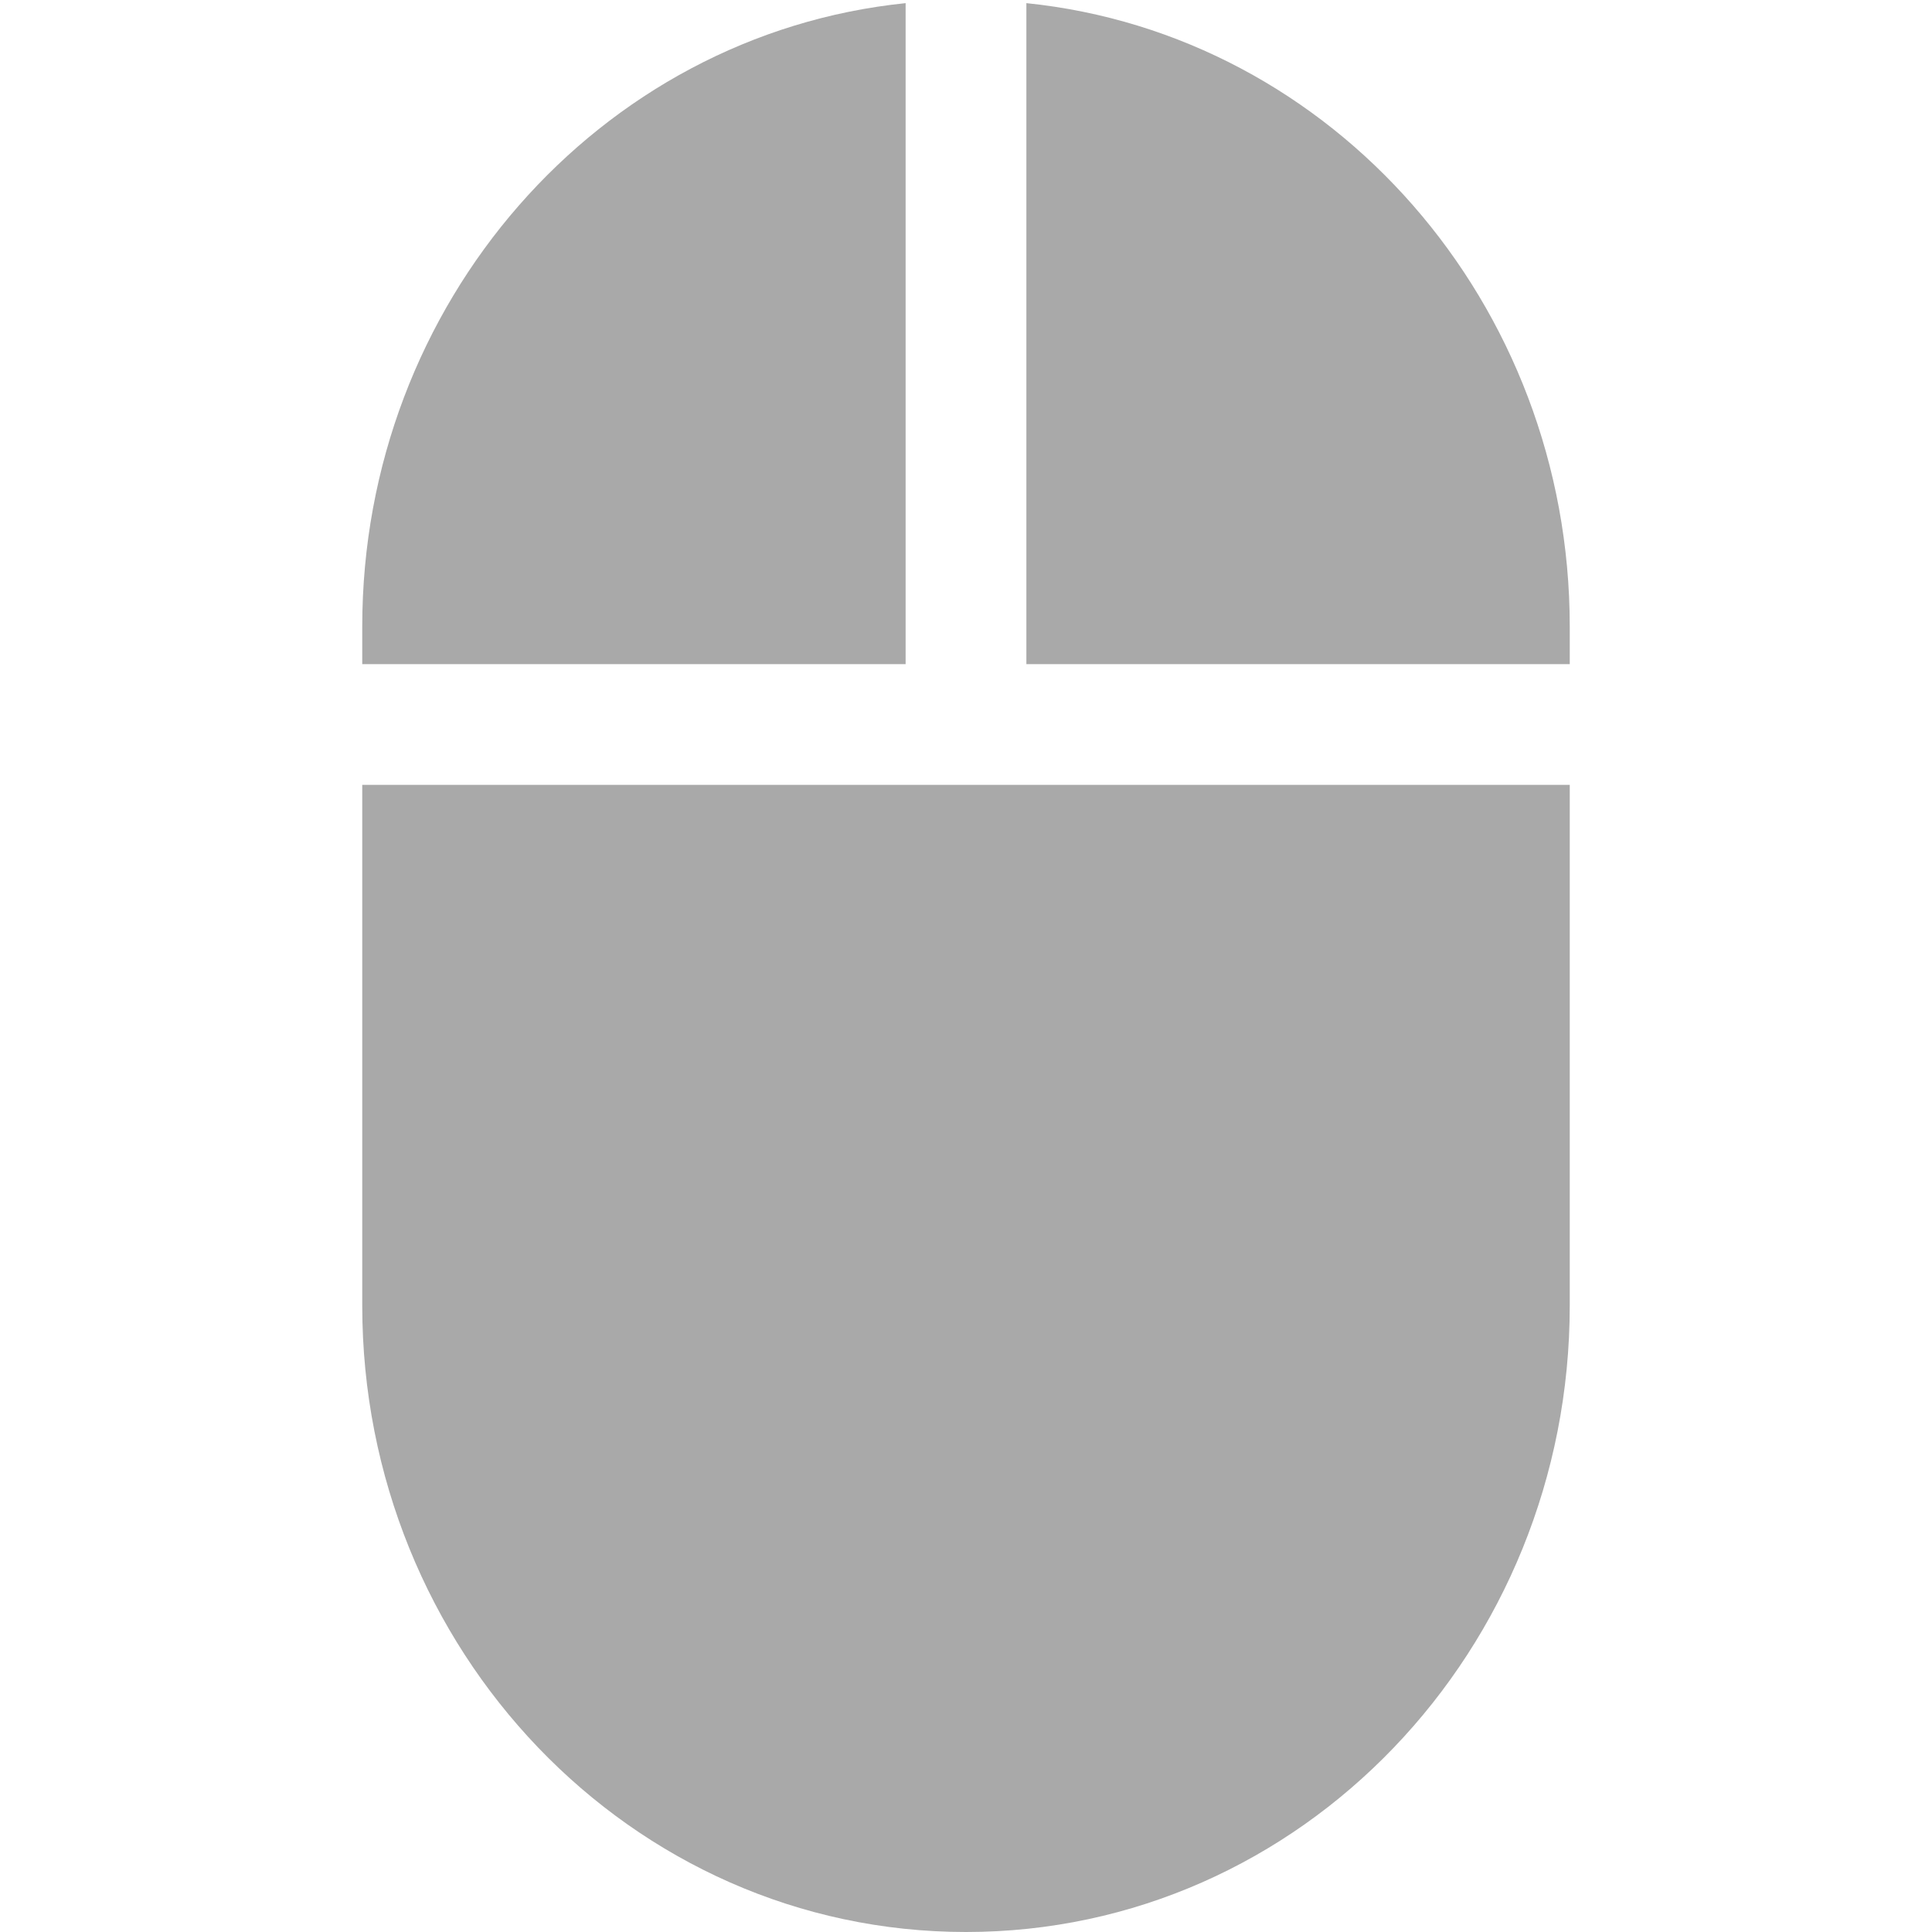 <svg xmlns="http://www.w3.org/2000/svg" width="48" height="48" fill="darkgray" class="bi bi-mouse2-fill" viewBox="0 0 16 16">
  <path d="M7.5.026C4.958.286 3 2.515 3 5.188V5.5h4.5V.026zm1 0V5.5H13v-.312C13 2.515 11.042.286 8.5.026zM13 6.5H3v4.313C3 13.658 5.22 16 8 16s5-2.342 5-5.188z"/>
</svg>